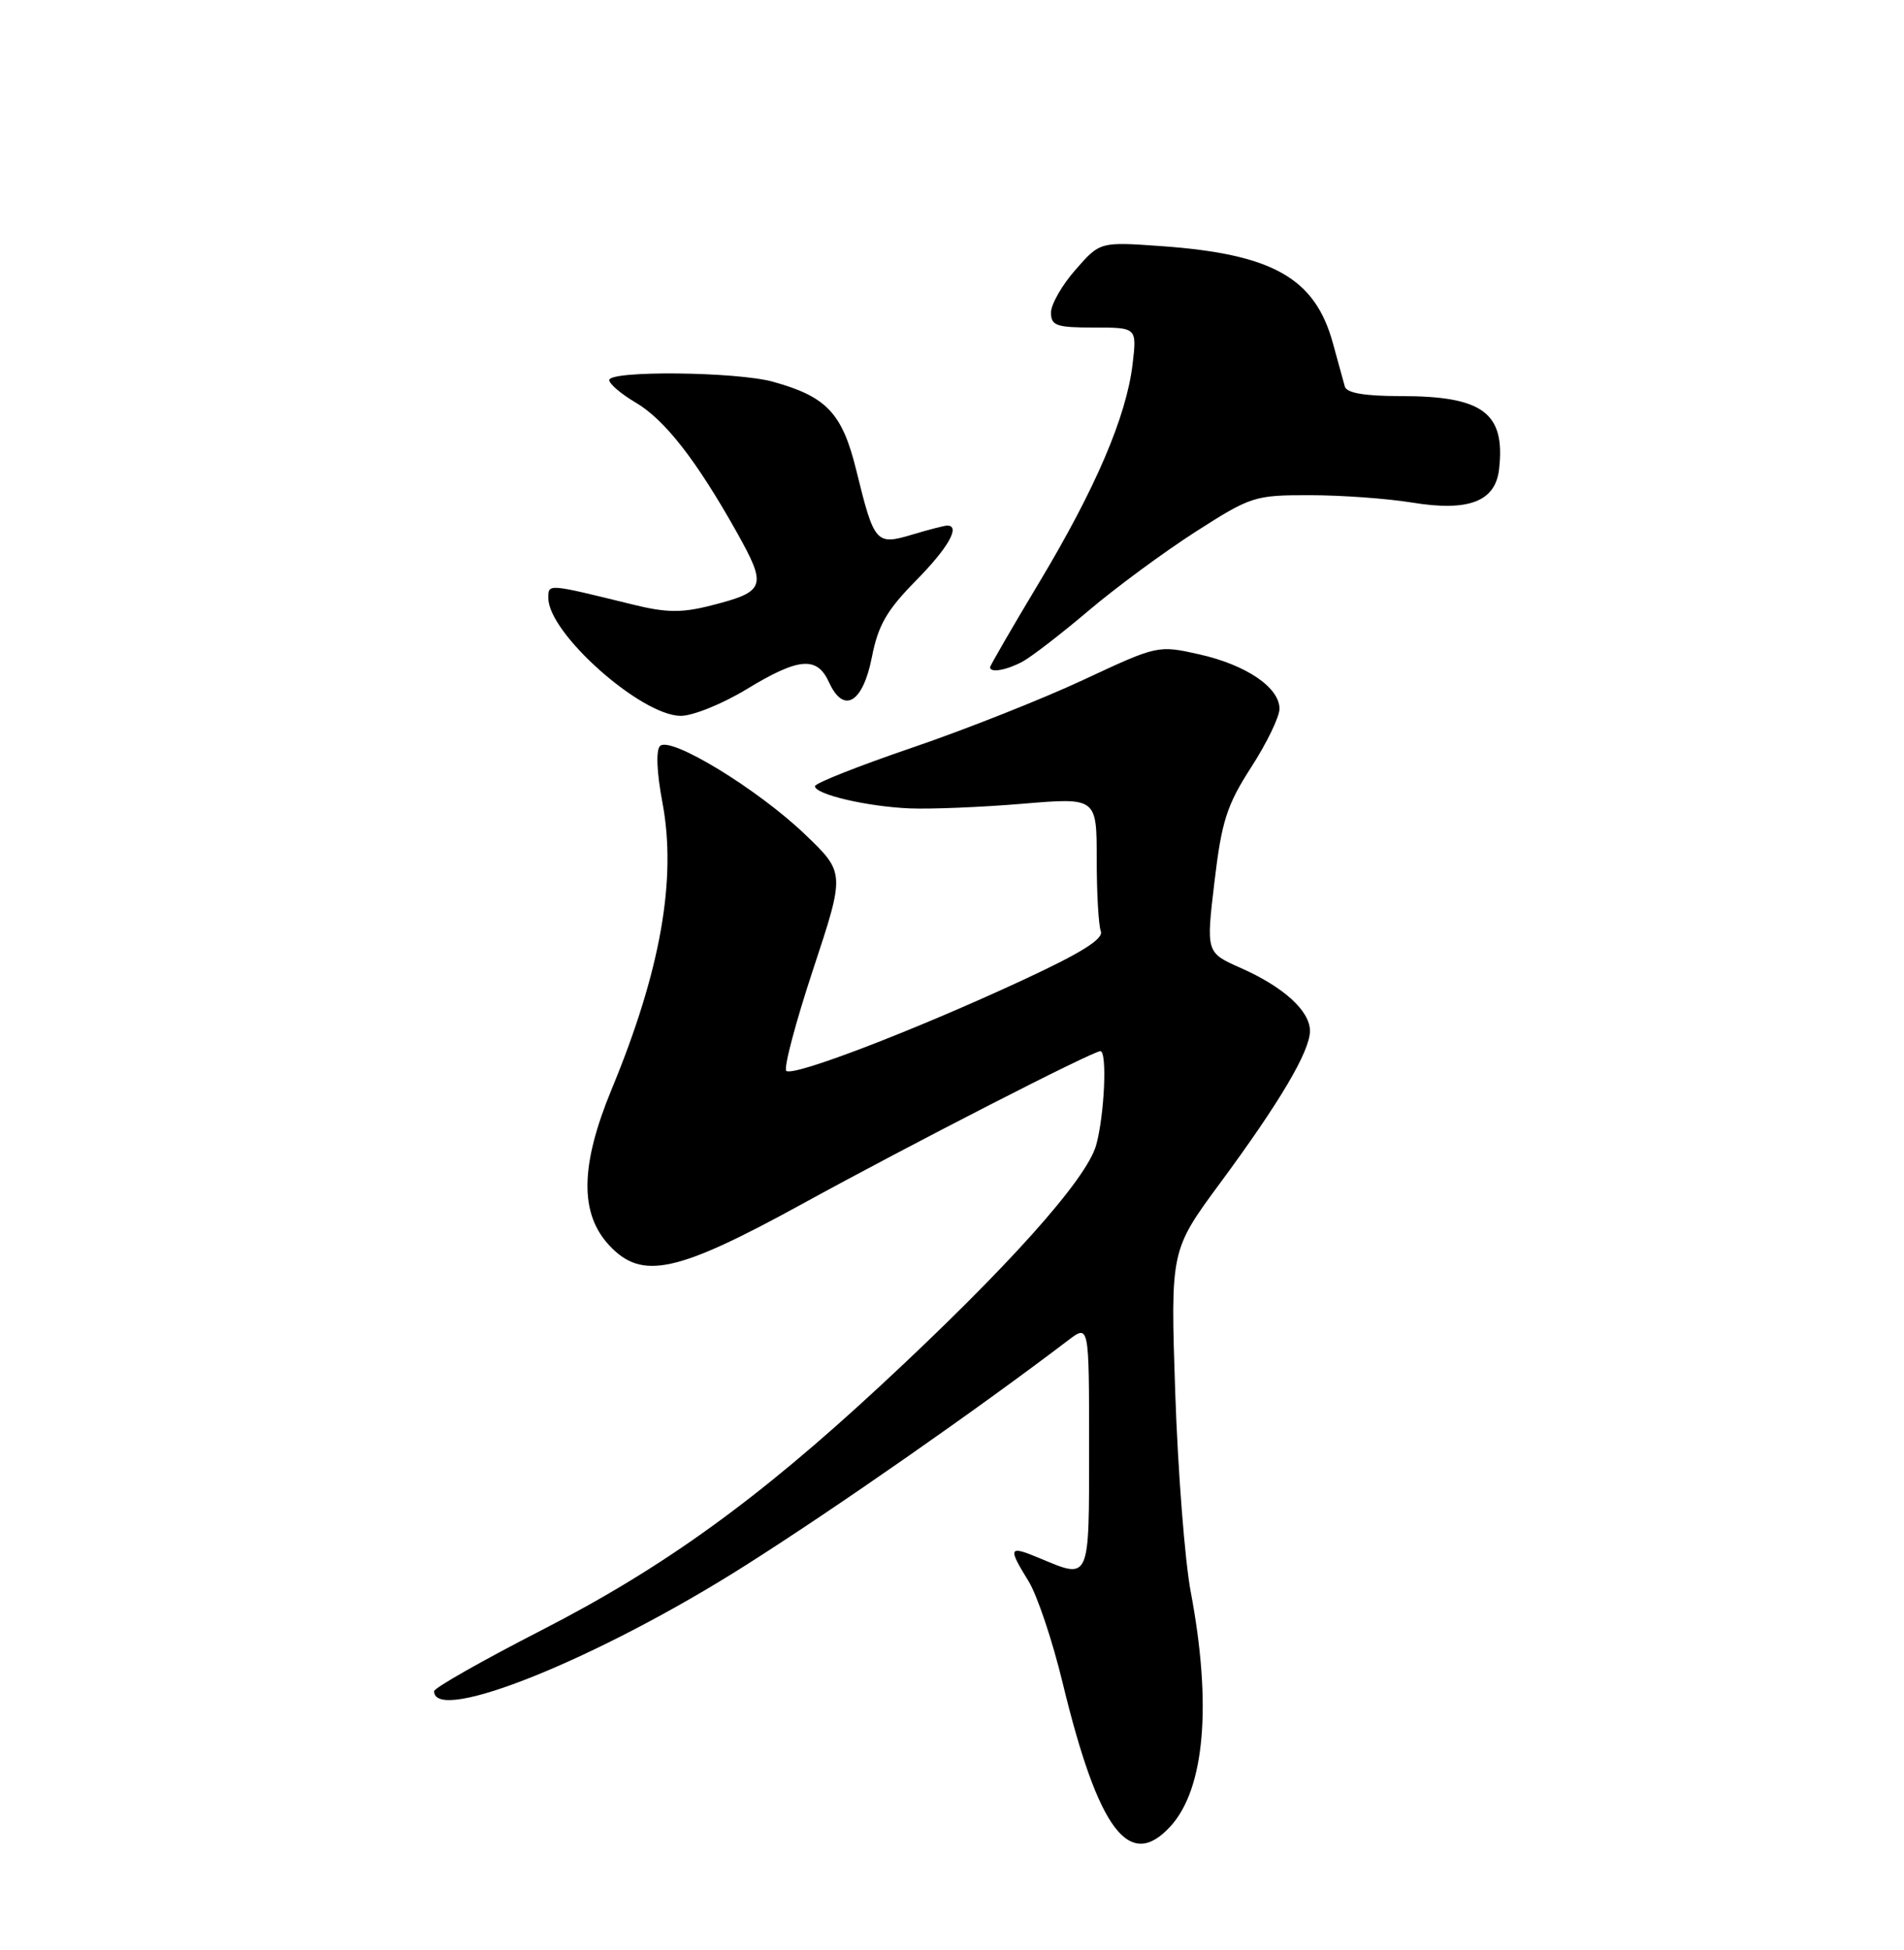 <?xml version="1.0" encoding="UTF-8" standalone="no"?>
<!DOCTYPE svg PUBLIC "-//W3C//DTD SVG 1.1//EN" "http://www.w3.org/Graphics/SVG/1.1/DTD/svg11.dtd" >
<svg xmlns="http://www.w3.org/2000/svg" xmlns:xlink="http://www.w3.org/1999/xlink" version="1.1" viewBox="0 0 250 256">
 <g >
 <path fill="currentColor"
d=" M 153.70 239.75 C 158.19 234.82 159.14 223.79 156.35 209.00 C 155.57 204.88 154.66 193.10 154.31 182.82 C 153.69 164.15 153.69 164.15 160.20 155.32 C 168.06 144.68 172.00 138.01 172.00 135.34 C 172.00 132.71 168.54 129.57 162.92 127.08 C 158.36 125.06 158.36 125.06 159.46 115.78 C 160.41 107.78 161.08 105.71 164.28 100.73 C 166.33 97.56 168.00 94.10 168.00 93.05 C 168.00 90.25 163.62 87.28 157.45 85.90 C 152.05 84.69 151.98 84.71 142.26 89.25 C 136.89 91.76 126.77 95.77 119.76 98.16 C 112.75 100.55 107.01 102.82 107.01 103.21 C 107.00 104.29 113.88 105.90 119.50 106.13 C 122.25 106.24 128.89 105.97 134.25 105.52 C 144.00 104.70 144.00 104.70 144.00 112.77 C 144.00 117.21 144.24 121.47 144.54 122.25 C 144.93 123.26 142.01 125.09 134.29 128.67 C 120.03 135.29 104.07 141.41 103.24 140.58 C 102.88 140.21 104.47 134.21 106.77 127.25 C 110.96 114.58 110.96 114.58 105.70 109.54 C 99.50 103.60 88.01 96.59 86.66 97.94 C 86.11 98.49 86.23 101.42 86.98 105.37 C 88.87 115.41 86.74 127.46 80.31 143.00 C 76.17 153.02 76.08 159.33 80.03 163.53 C 84.31 168.09 88.83 167.11 105.38 158.03 C 119.63 150.21 143.47 138.00 144.48 138.00 C 145.40 138.00 145.02 146.39 143.93 150.33 C 142.67 154.85 132.24 166.49 115.67 181.86 C 99.46 196.90 87.11 205.81 71.10 214.02 C 63.34 218.00 57.00 221.60 57.00 222.02 C 57.00 226.45 78.59 217.74 97.80 205.56 C 109.75 197.99 128.36 185.00 140.25 175.96 C 143.00 173.86 143.00 173.86 143.00 189.93 C 143.00 207.73 143.17 207.35 136.47 204.55 C 132.43 202.86 132.30 203.13 135.05 207.58 C 136.18 209.41 138.20 215.42 139.53 220.94 C 144.22 240.31 148.28 245.70 153.70 239.75 Z  M 98.00 90.50 C 104.89 86.31 107.27 86.11 108.85 89.57 C 110.77 93.79 113.30 92.30 114.48 86.27 C 115.30 82.08 116.44 80.11 120.25 76.24 C 124.49 71.95 126.17 69.00 124.37 69.00 C 124.02 69.00 121.96 69.53 119.79 70.18 C 115.02 71.61 114.79 71.35 112.44 61.77 C 110.60 54.25 108.55 52.07 101.50 50.12 C 96.71 48.79 80.00 48.62 80.00 49.90 C 80.00 50.40 81.55 51.72 83.45 52.84 C 87.30 55.11 91.42 60.40 96.71 69.82 C 100.76 77.05 100.55 77.66 93.33 79.50 C 89.47 80.48 87.47 80.45 83.02 79.35 C 71.79 76.59 72.00 76.61 72.00 78.53 C 72.00 83.13 84.14 93.93 89.37 93.98 C 90.95 93.99 94.83 92.42 98.00 90.50 Z  M 134.26 86.86 C 135.43 86.23 139.32 83.23 142.91 80.19 C 146.50 77.14 152.83 72.48 156.97 69.82 C 164.26 65.15 164.74 65.00 172.00 65.01 C 176.12 65.01 182.16 65.45 185.42 65.98 C 192.82 67.19 196.34 65.85 196.83 61.62 C 197.68 54.20 194.73 52.00 183.92 52.00 C 179.19 52.00 176.82 51.60 176.58 50.75 C 176.39 50.06 175.69 47.51 175.02 45.08 C 172.68 36.50 167.11 33.35 152.47 32.31 C 144.43 31.74 144.43 31.74 141.22 35.41 C 139.45 37.42 138.00 39.95 138.00 41.03 C 138.00 42.76 138.70 43.00 143.64 43.00 C 149.28 43.00 149.28 43.00 148.71 47.82 C 147.89 54.70 143.85 64.14 136.44 76.48 C 132.90 82.38 130.00 87.39 130.00 87.60 C 130.00 88.37 132.15 87.99 134.26 86.86 Z "/>
</g>
</svg>